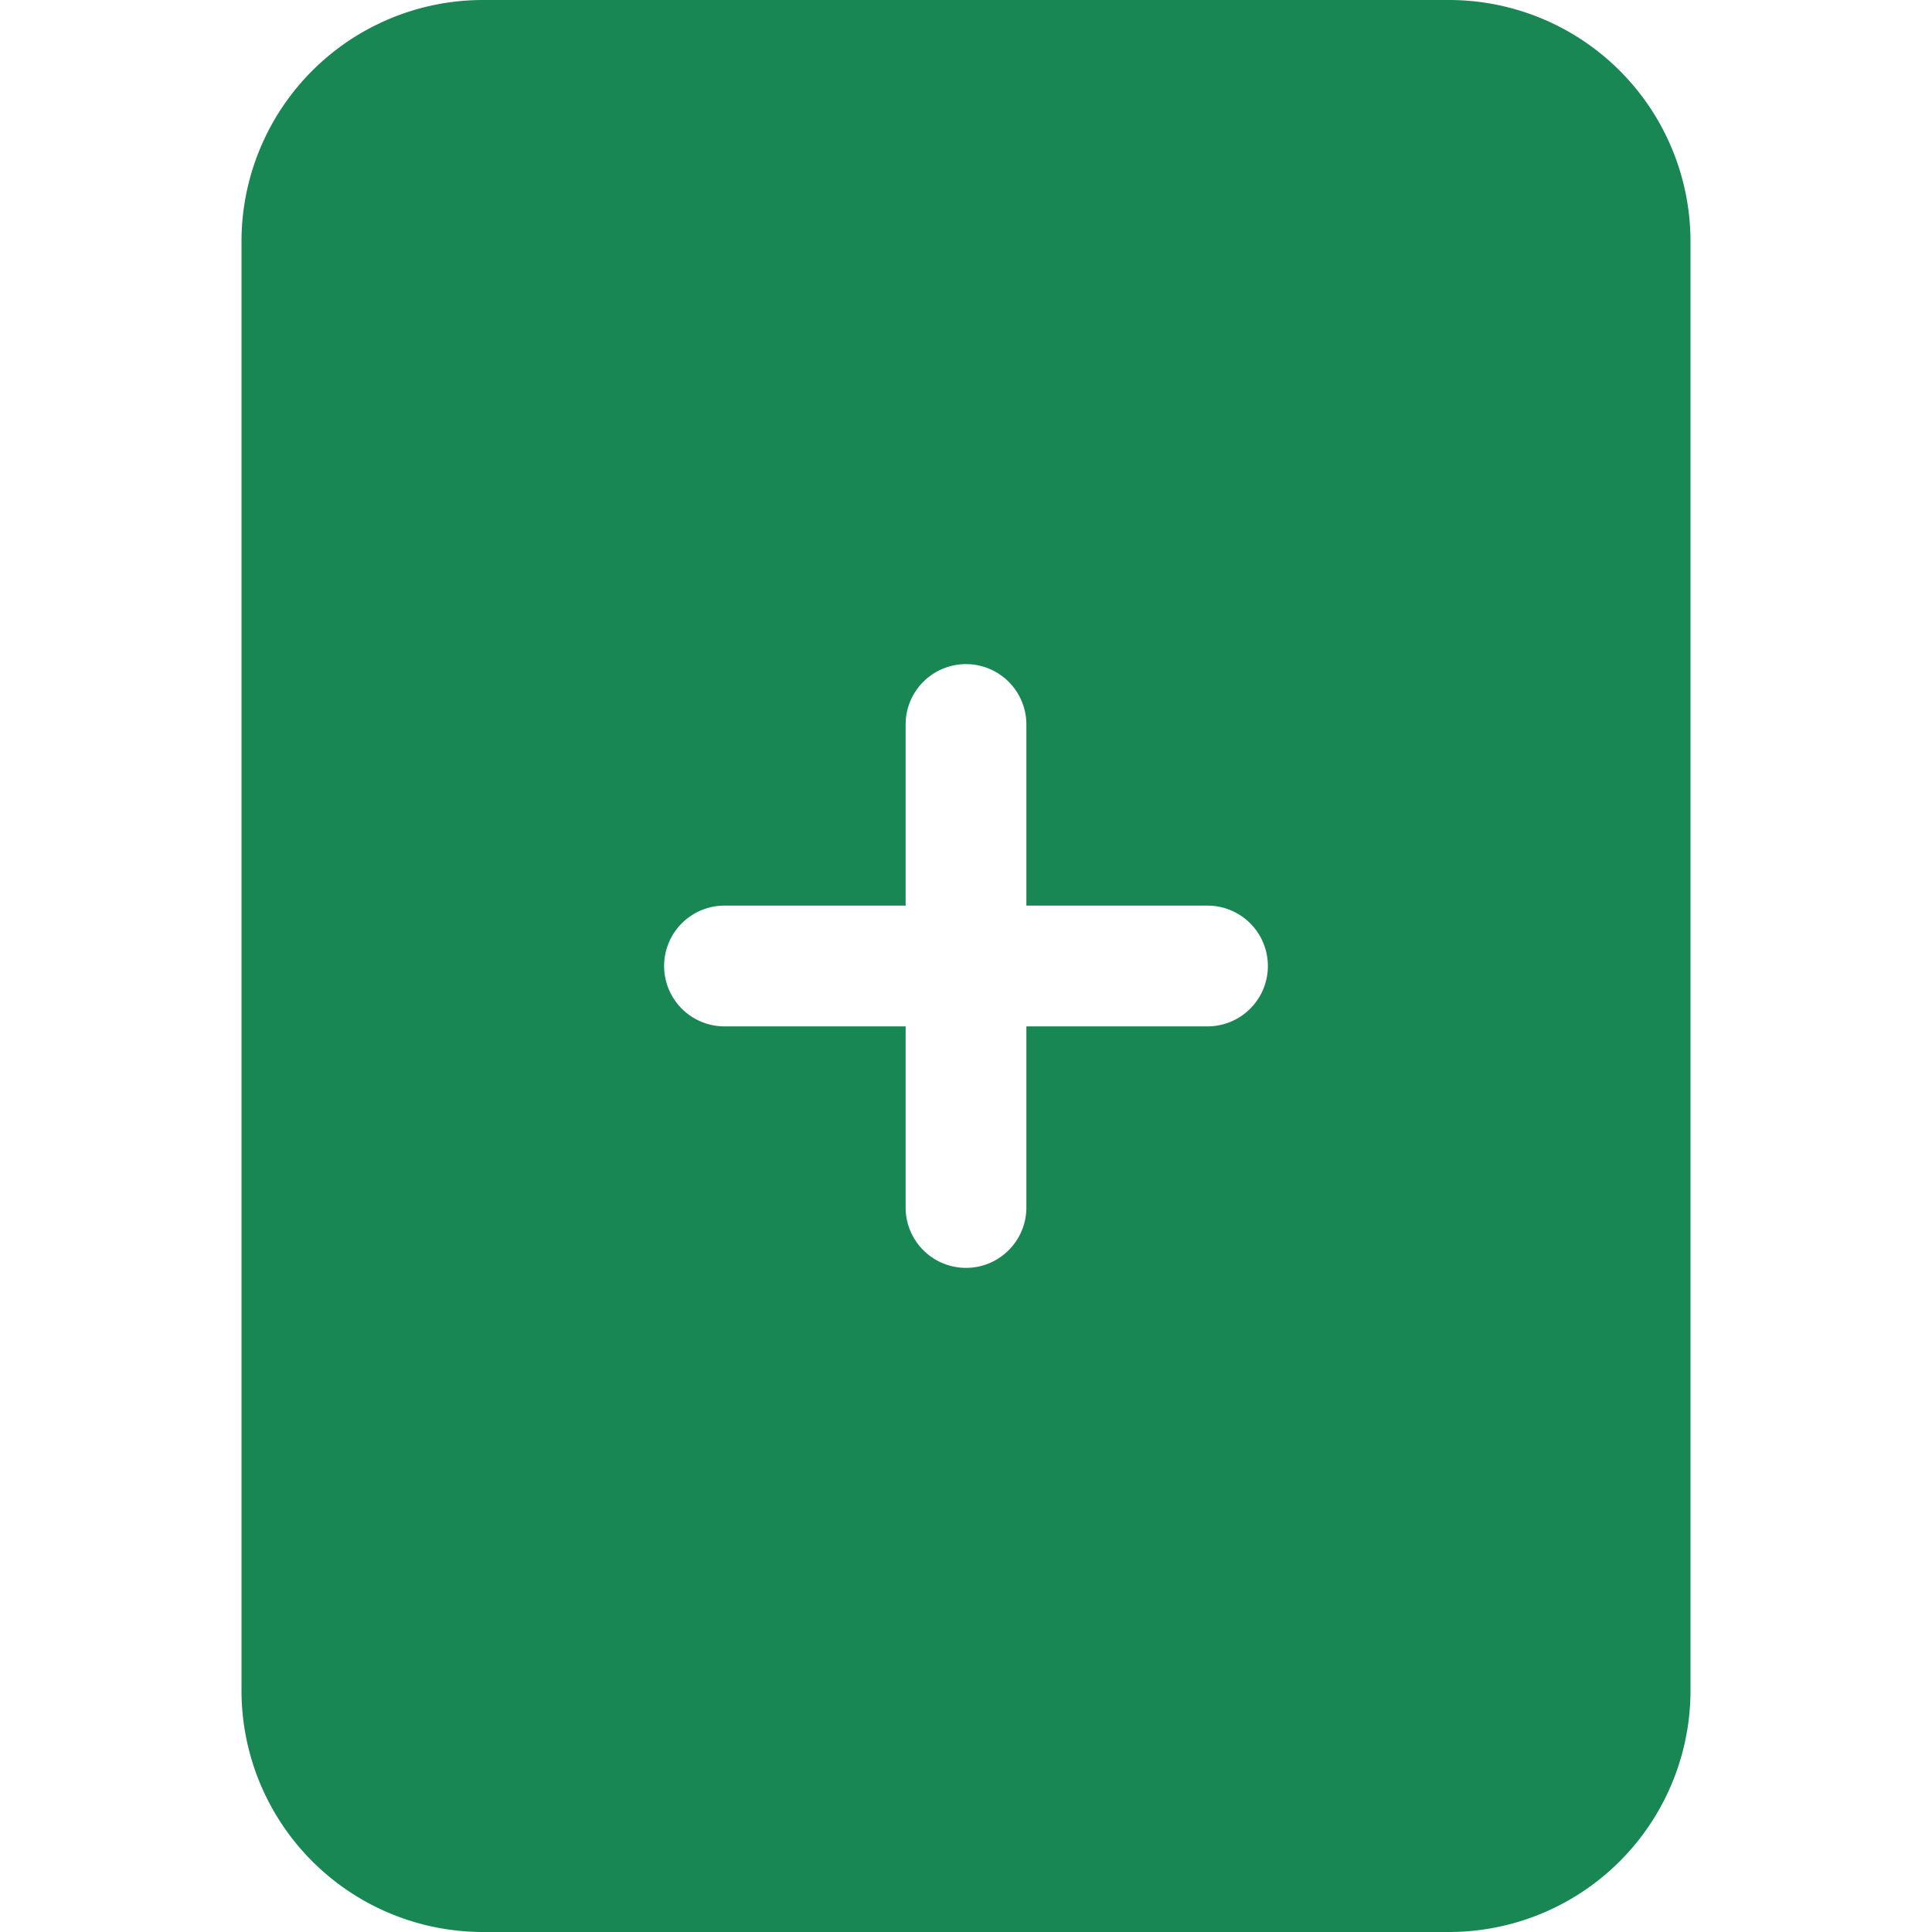 <svg xmlns="http://www.w3.org/2000/svg" width="16" height="16" fill="#198754" class="bi bi-file-plus-fill" viewBox="0 0 16 16">
  <path d="M12 0H4a2 2 0 0 0-2 2v12a2 2 0 0 0 2 2h8a2 2 0 0 0 2-2V2a2 2 0 0 0-2-2M8.5 6v1.5H10a.5.5 0 0 1 0 1H8.5V10a.5.5 0 0 1-1 0V8.5H6a.5.5 0 0 1 0-1h1.5V6a.5.5 0 0 1 1 0"/>
</svg>